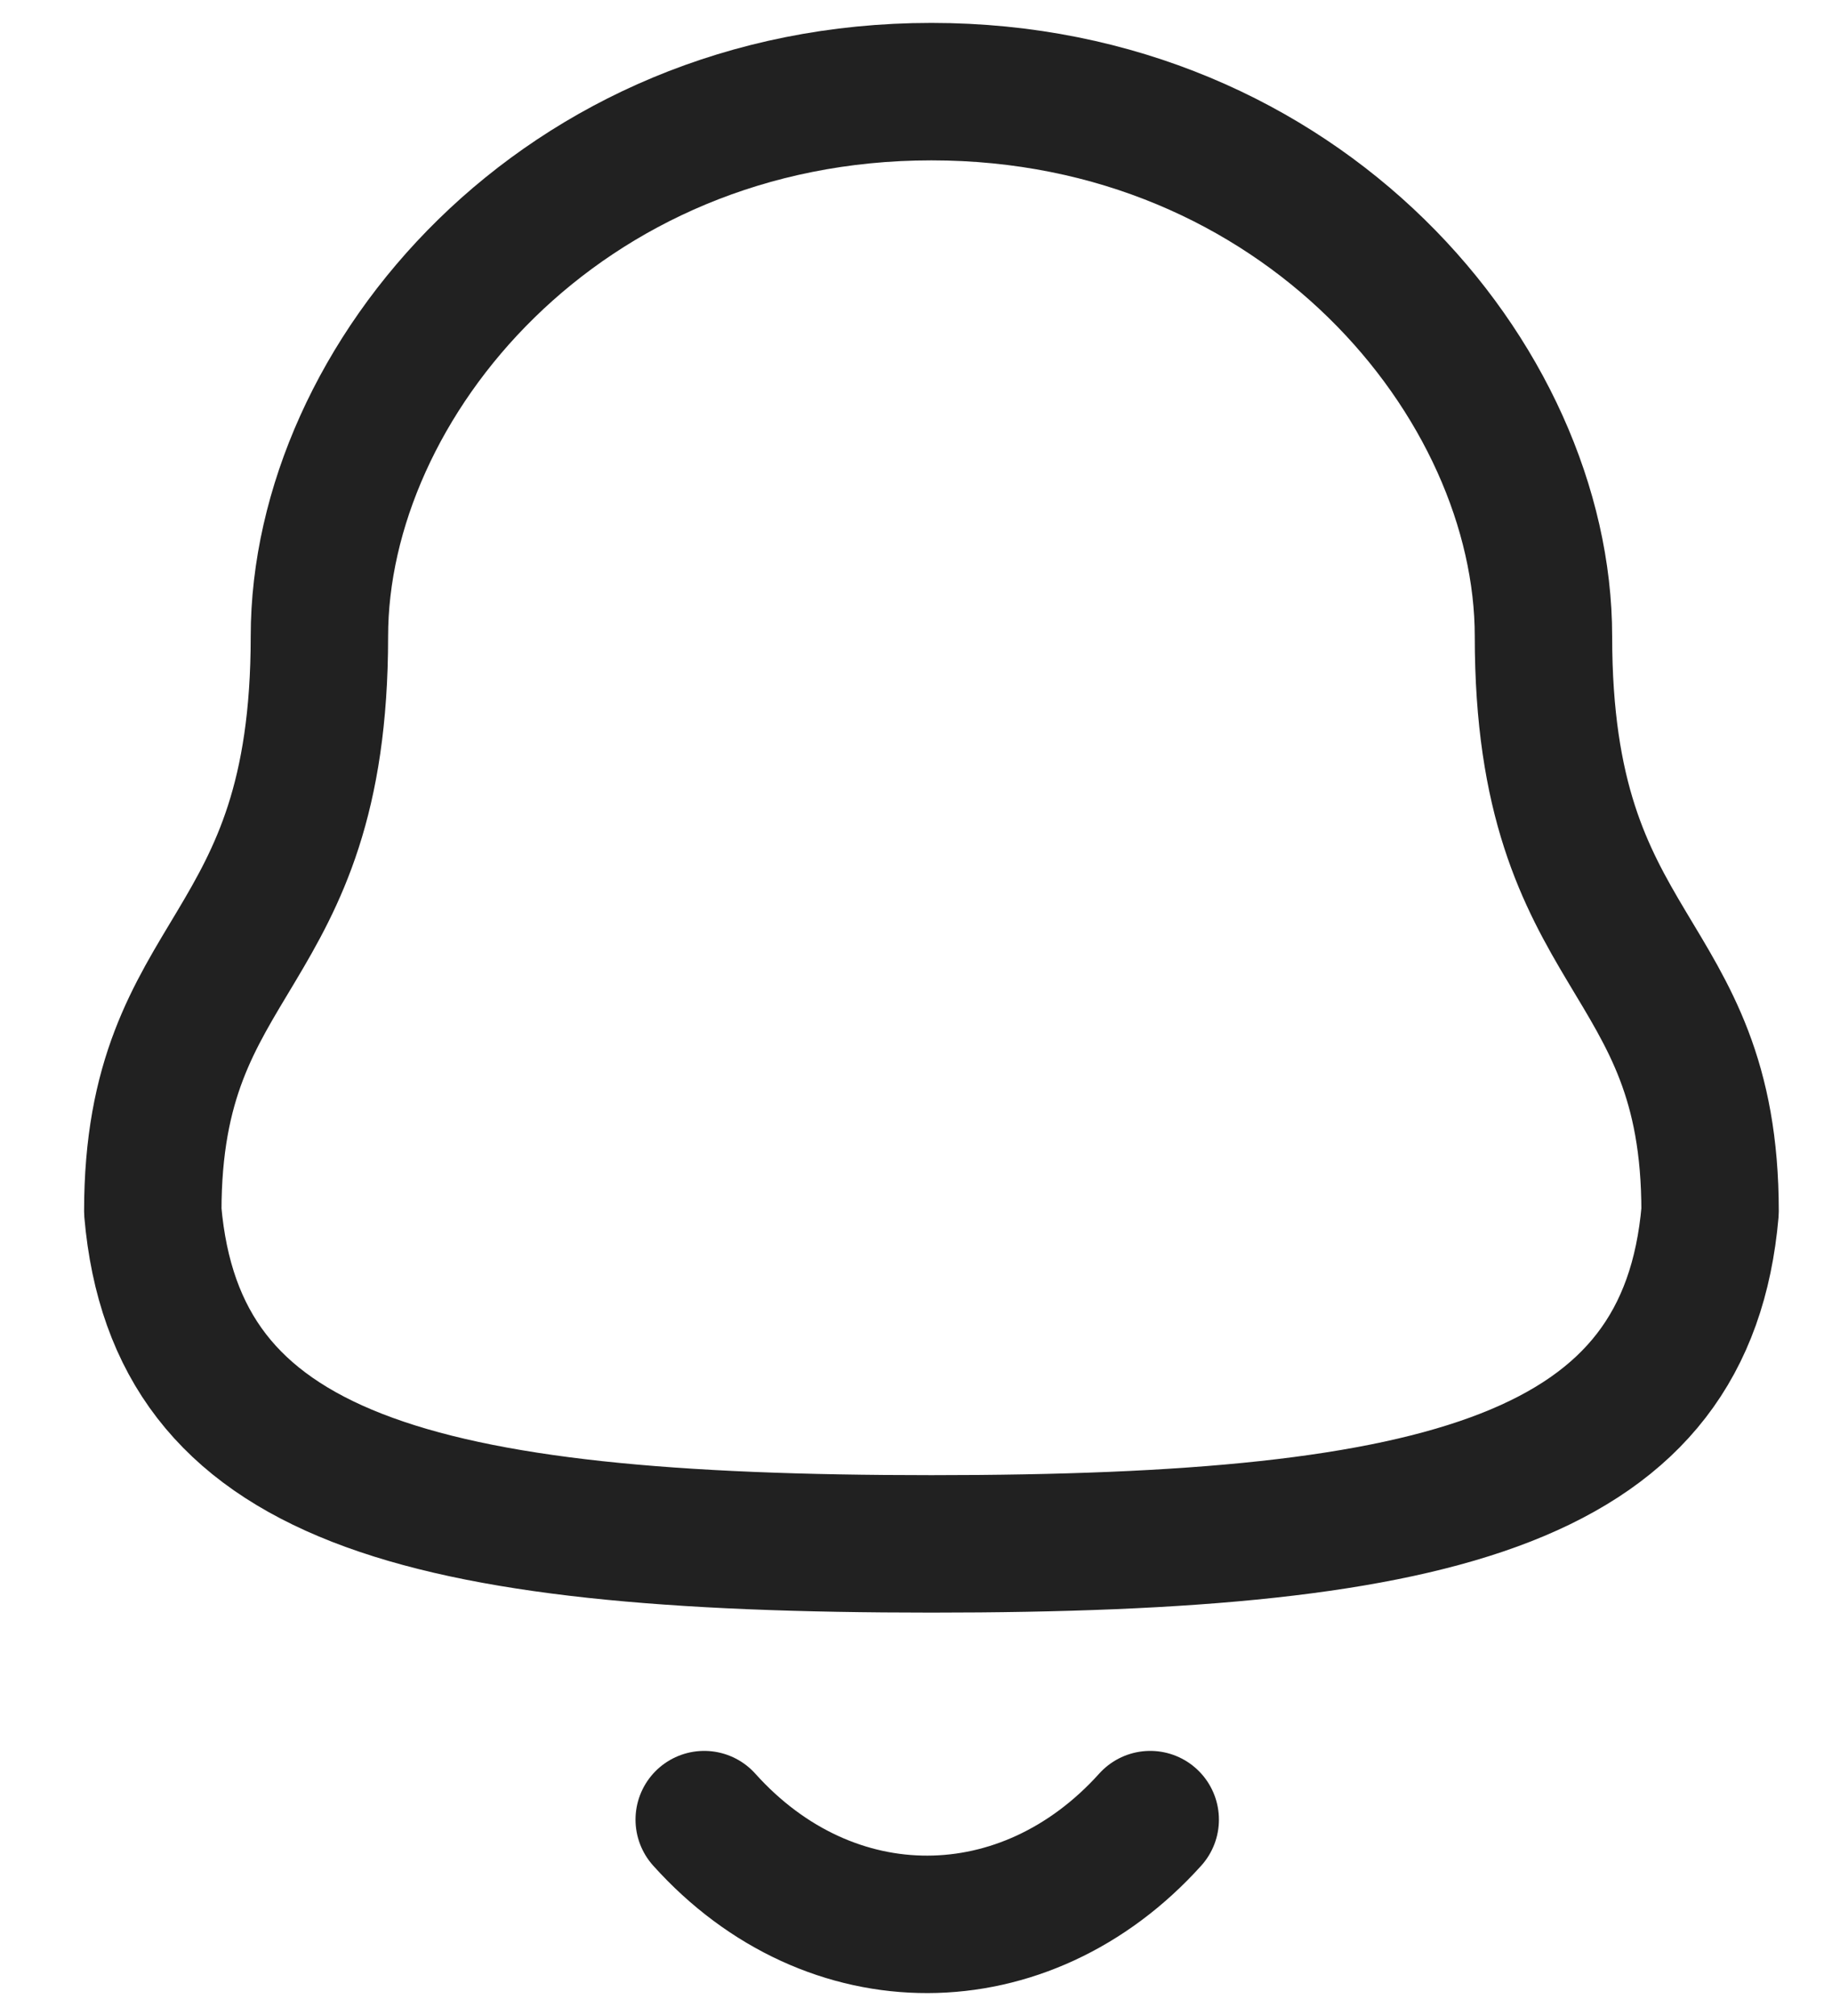 <svg width="20" height="22" viewBox="0 0 20 22" fill="none" xmlns="http://www.w3.org/2000/svg">
<path fill-rule="evenodd" clip-rule="evenodd" d="M10.168 16.848C15.808 16.848 18.416 16.124 18.669 13.22C18.669 10.319 16.85 10.505 16.85 6.945C16.85 4.164 14.214 1 10.168 1C6.123 1 3.487 4.164 3.487 6.945C3.487 10.505 1.668 10.319 1.668 13.22C1.921 16.135 4.53 16.848 10.168 16.848Z" stroke="#212121" stroke-width="1.5" stroke-linecap="round" stroke-linejoin="round"/>
<path d="M12.557 19.857C11.193 21.372 9.065 21.39 7.688 19.857" stroke="#212121" stroke-width="1.5" stroke-linecap="round" stroke-linejoin="round"/>
</svg>
